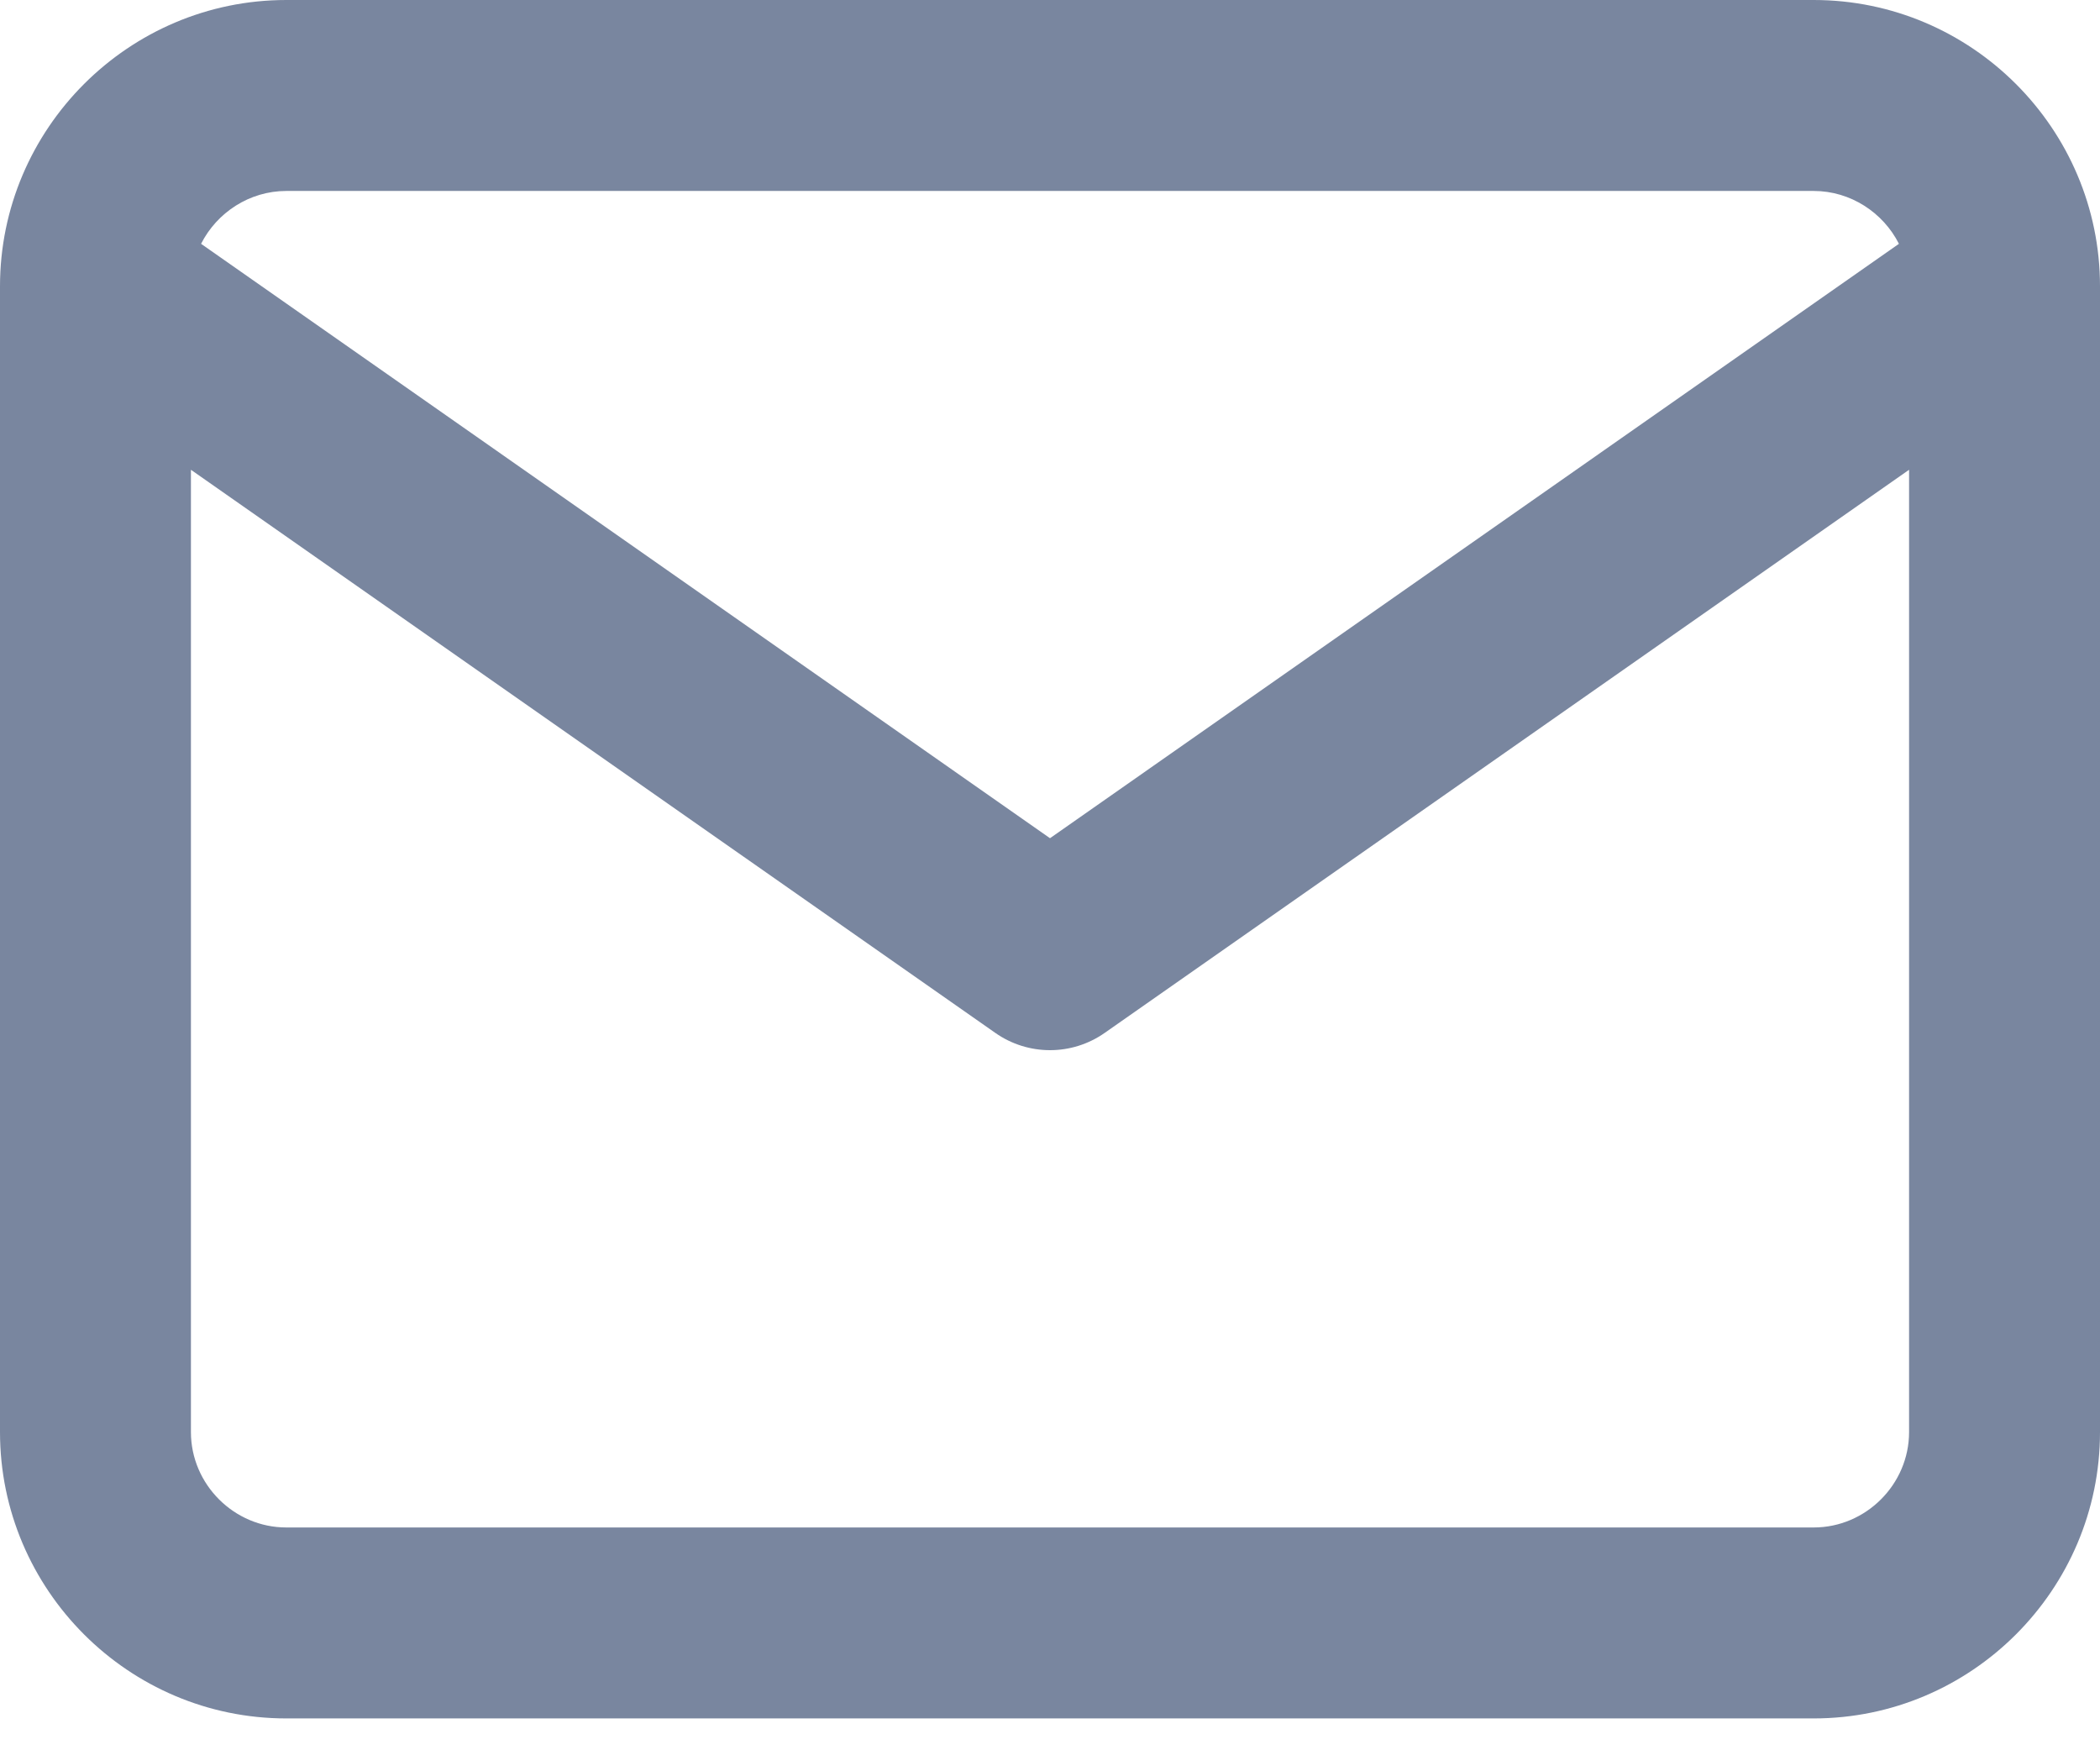 <svg width="12" height="10" viewBox="0 0 12 10" fill="none" xmlns="http://www.w3.org/2000/svg">
<path fill-rule="evenodd" clip-rule="evenodd" d="M1.149 1.393L6 4.789L10.851 1.393C10.761 1.215 10.575 1.091 10.364 1.091H1.636C1.425 1.091 1.239 1.215 1.149 1.393ZM10.909 2.684L6.313 5.901C6.125 6.033 5.875 6.033 5.687 5.901L1.091 2.684V8.182C1.091 8.481 1.338 8.727 1.636 8.727H10.364C10.662 8.727 10.909 8.481 10.909 8.182V2.684ZM0 1.636C0 0.735 0.735 0 1.636 0H10.364C11.265 0 12 0.735 12 1.636V8.182C12 9.083 11.265 9.818 10.364 9.818H1.636C0.735 9.818 0 9.083 0 8.182V1.636Z" fill="#79869F"/>
</svg>
